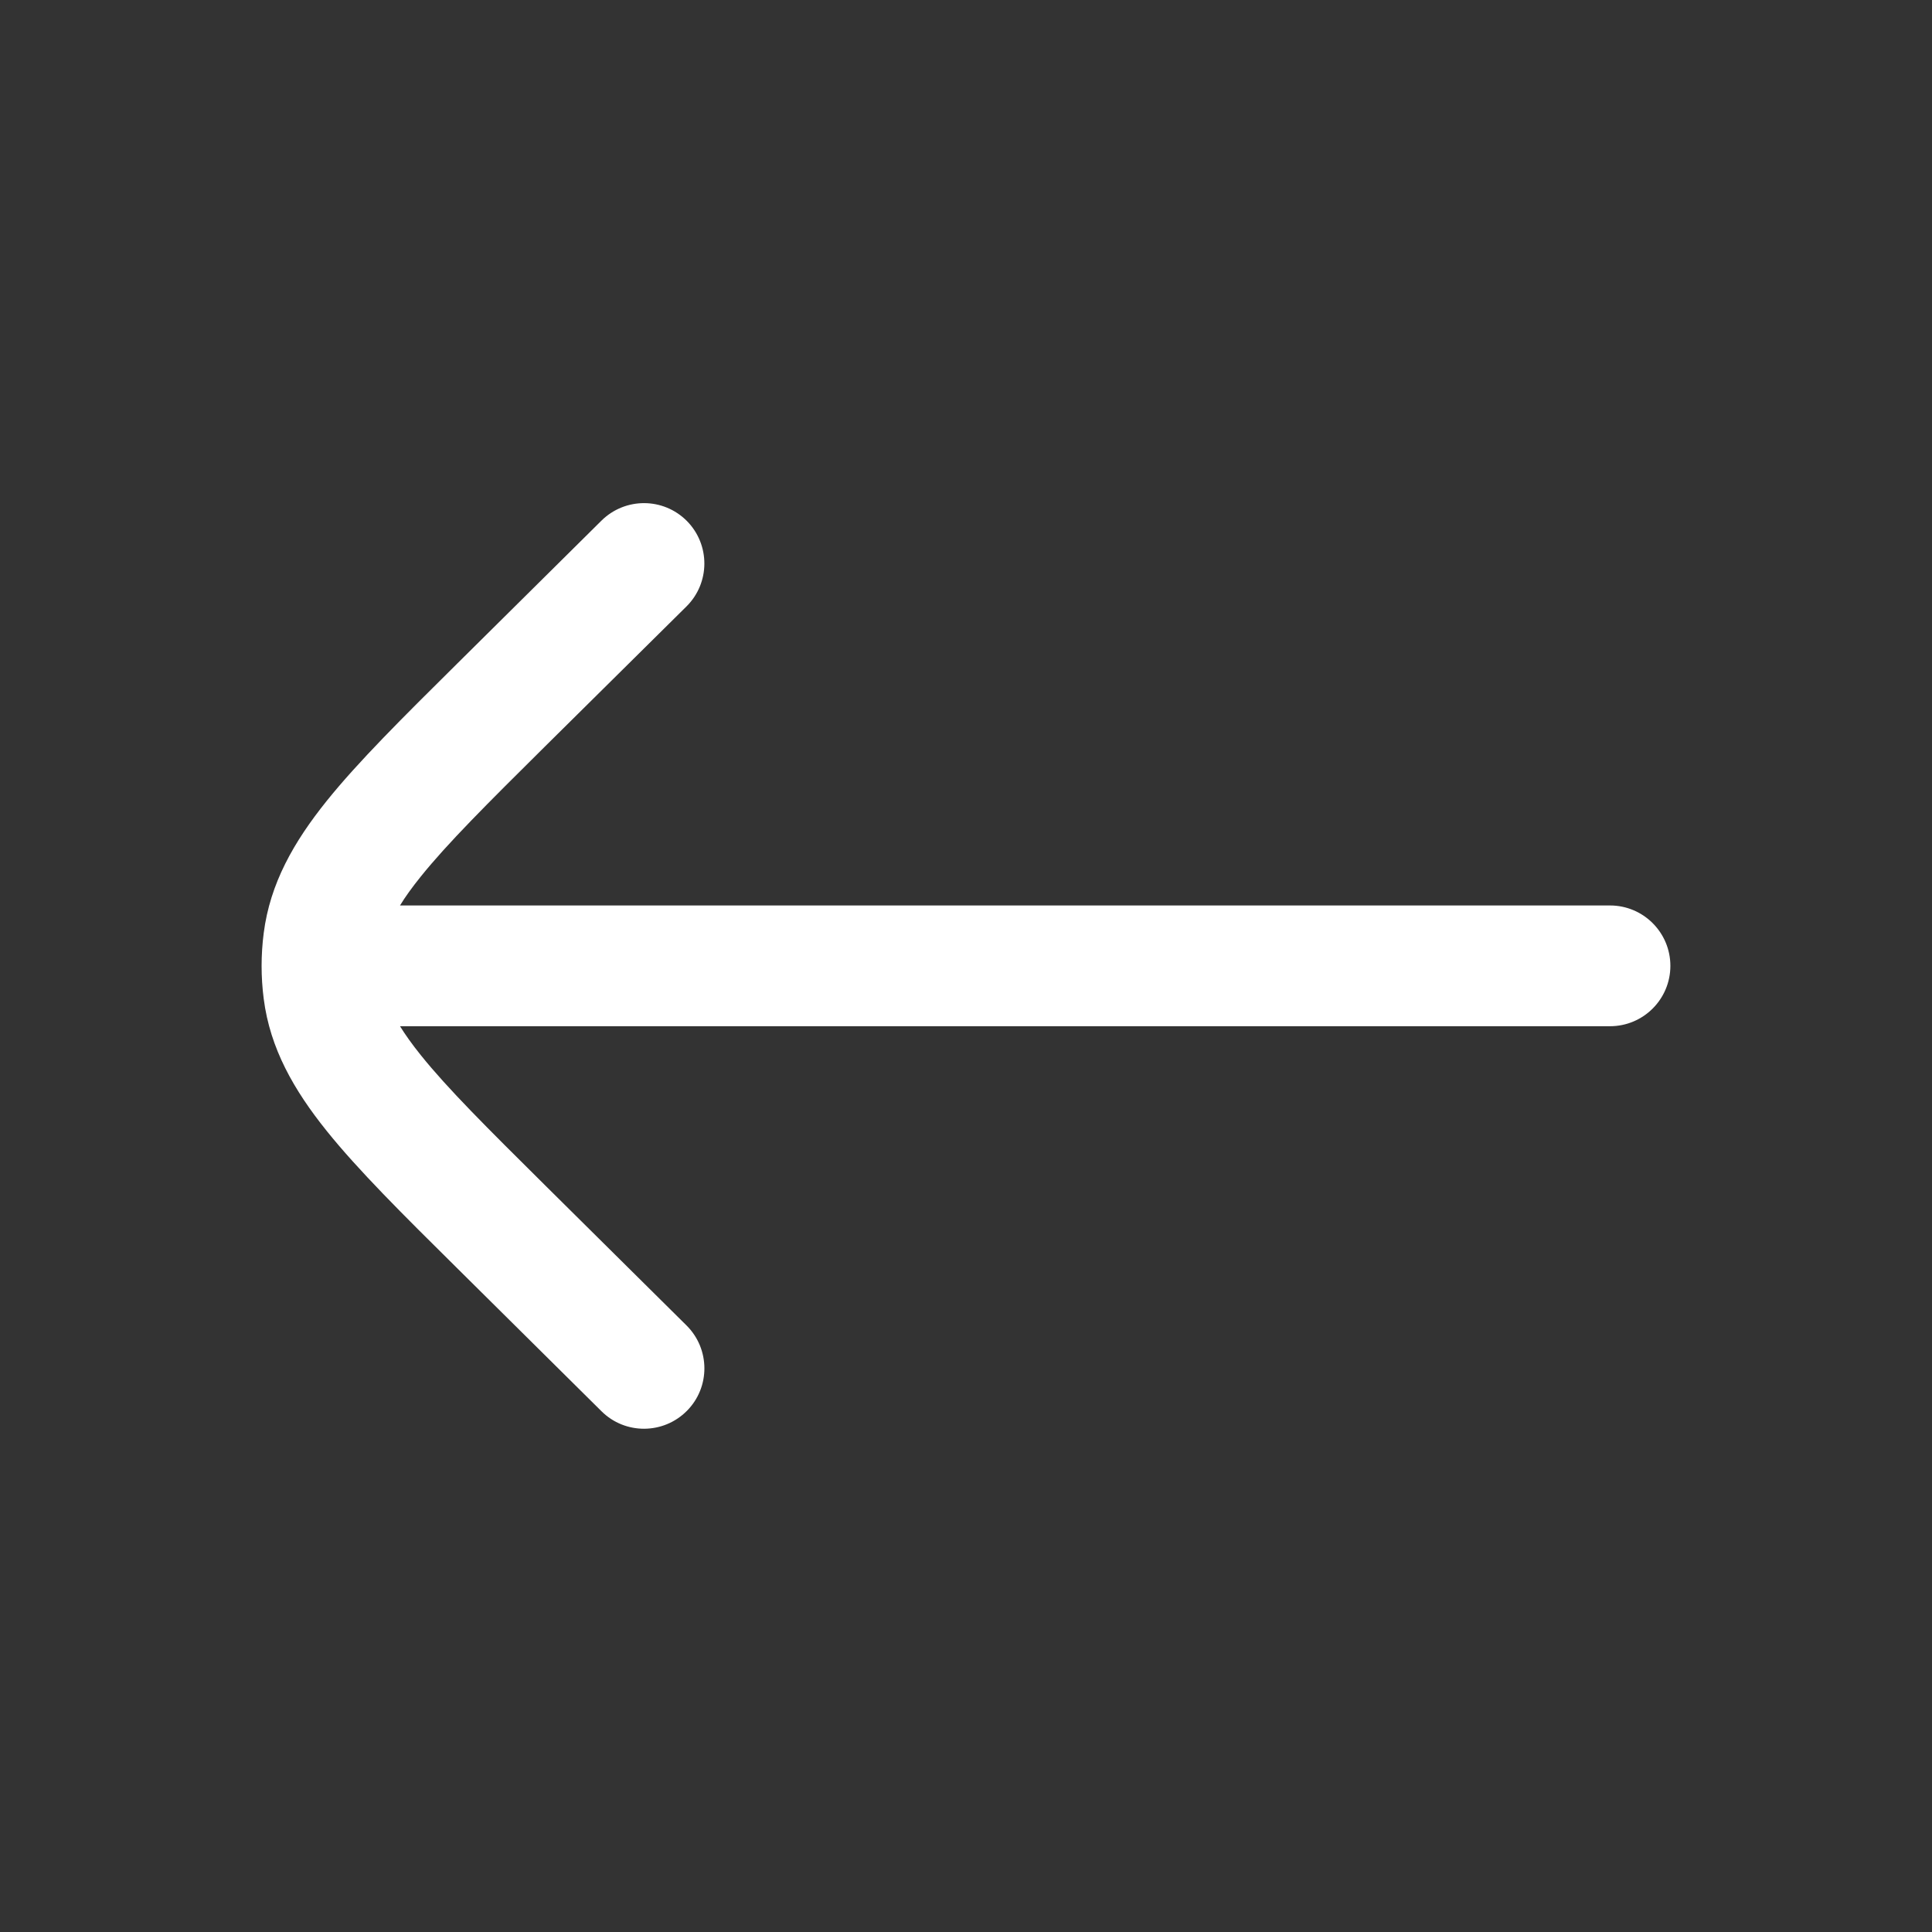 <!-- icon666.com - MILLIONS vector ICONS FREE --><svg fill="none" viewBox="0 0 24 24" xmlns="http://www.w3.org/2000/svg"><rect x="0" y="0" width="24" height="24" fill="#333333" stroke="none"/><path d="m8.528 7.533c.294-.292.296-.766.005-1.061-.292-.294-.766-.296-1.061-.005l-1.795 1.779c-.676.67-1.228 1.217-1.62 1.705-.407.507-.702 1.022-.781 1.64-.035.271-.035.545 0 .816.079.618.374 1.133.781 1.64.392.488.944 1.036 1.62 1.705l1.795 1.779c.294.292.769.289 1.061-.005s.289-.769-.005-1.061l-1.763-1.747c-.715-.709-1.206-1.197-1.538-1.611-.108-.134-.192-.253-.258-.359h15.031c.414 0 .75-.336.75-.75s-.336-.75-.75-.75h-15.031c.065-.107.15-.225.258-.359.332-.413.823-.902 1.538-1.611z" fill="rgb(0,0,0)" style="fill: rgb(255, 255, 255);"></path></svg>